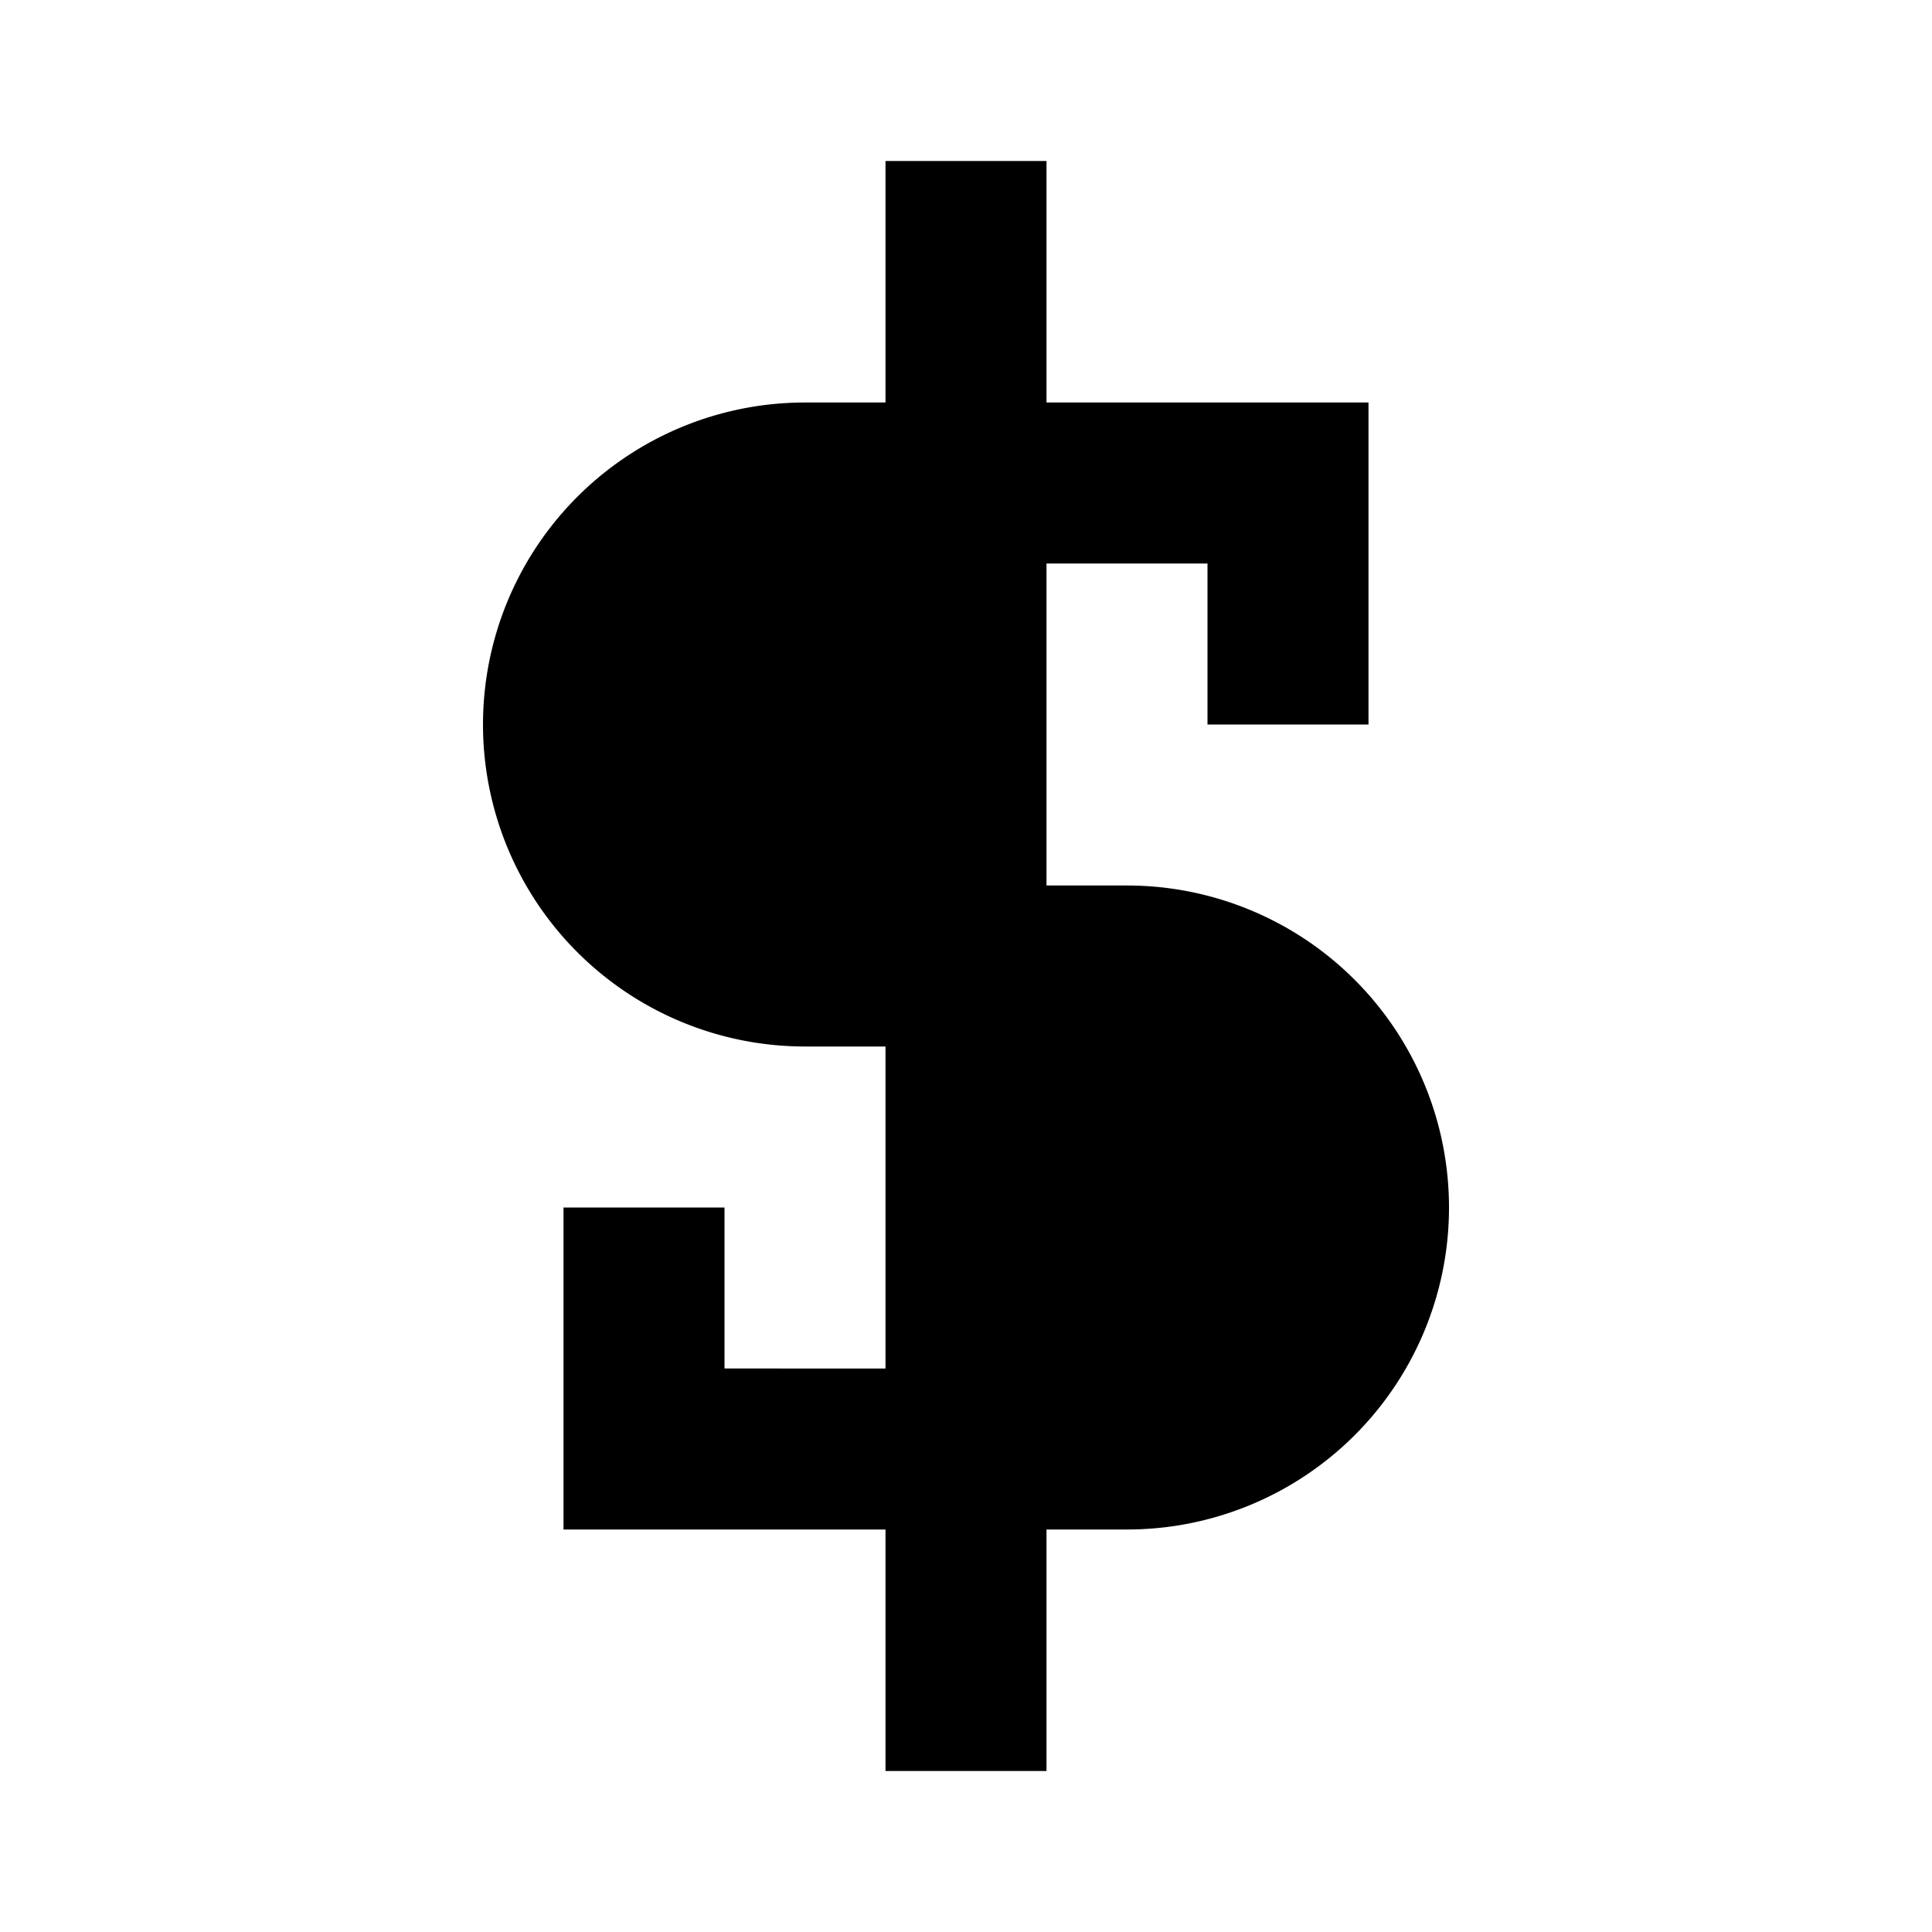 <svg xmlns="http://www.w3.org/2000/svg" width="24" height="24" viewBox="0 0 24 24"><path clip-rule="evenodd" d="M11 19v3h2v-3h1a4 4 0 0 0 0-8h-1V7h2v2h2V5h-4V2h-2v3h-1a4 4 0 1 0 0 8h1v4H9v-2H7v4zm2-2h1a2 2 0 1 0 0-4h-1zm-2-6V7h-1a2 2 0 1 0 0 4z"/></svg>